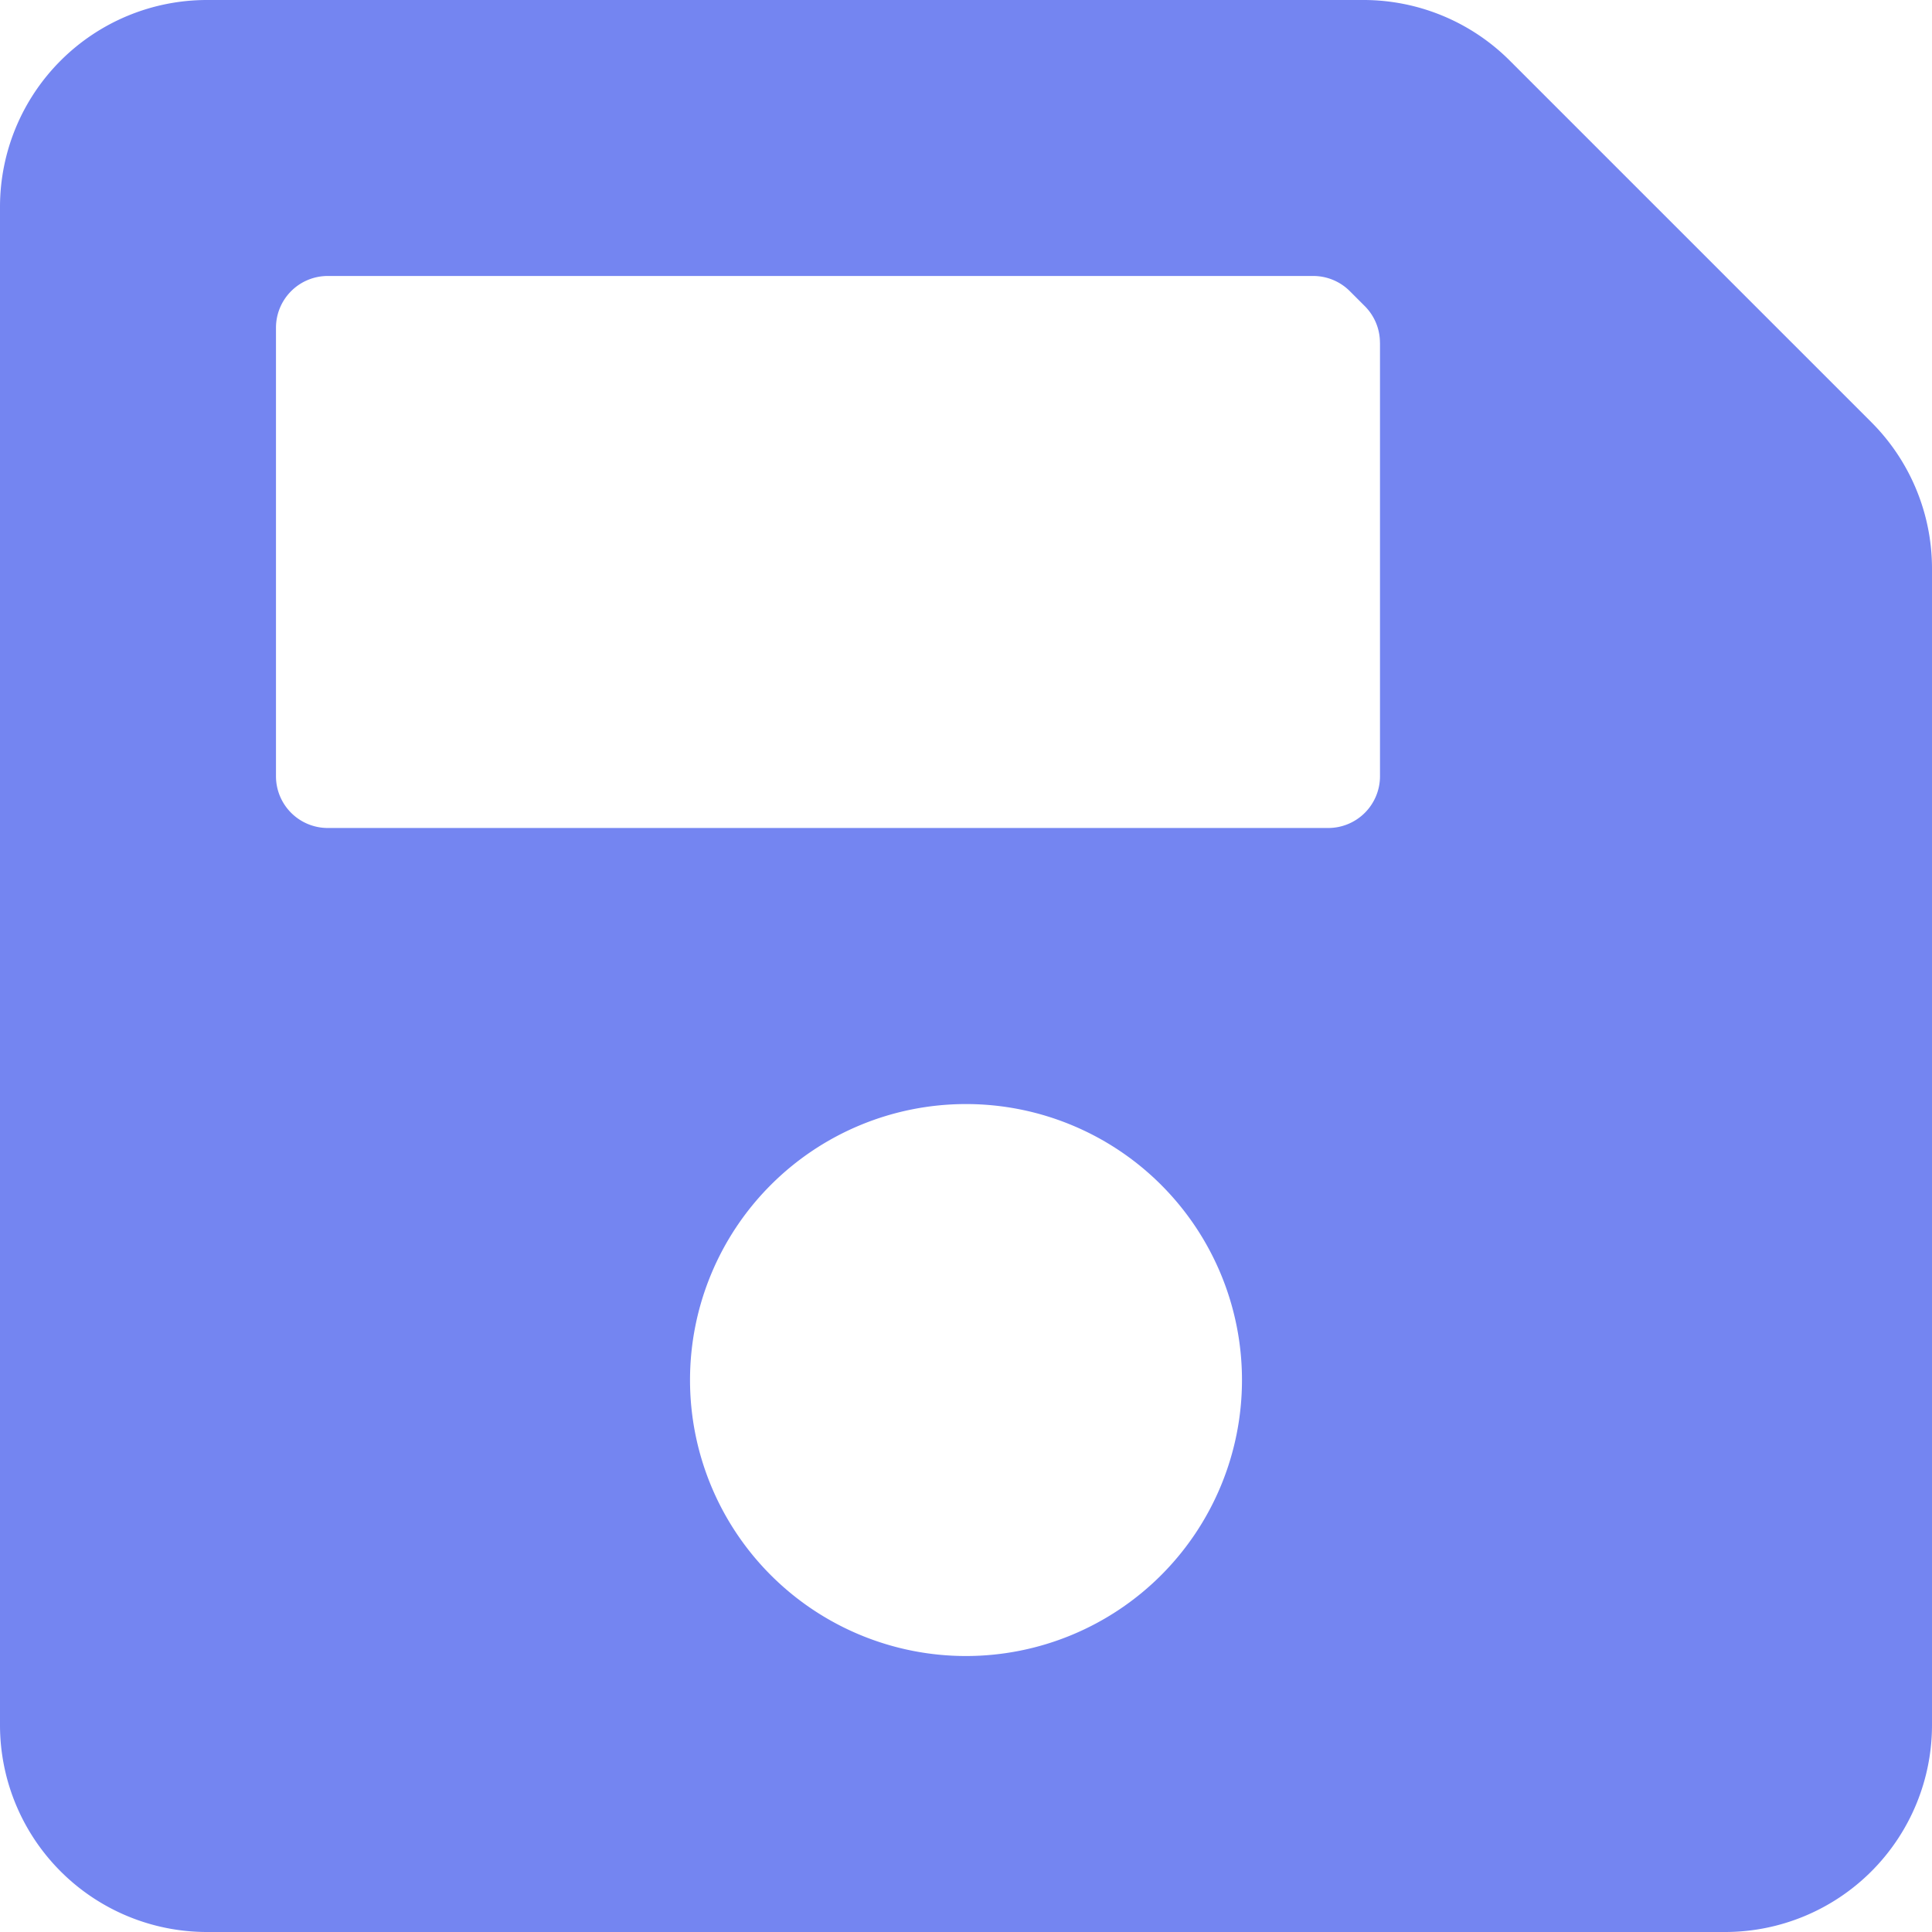 <svg xmlns="http://www.w3.org/2000/svg" width="42.738" height="42.738" viewBox="0 0 42.738 42.738"><defs><style>.a{fill:#7485f1;}</style></defs><path class="a" d="M41.4,11.593l-8-8A4.579,4.579,0,0,0,30.157,2.25H4.579A4.579,4.579,0,0,0,0,6.829v33.58a4.579,4.579,0,0,0,4.579,4.579h33.58a4.579,4.579,0,0,0,4.579-4.579V14.831A4.579,4.579,0,0,0,41.4,11.593ZM21.369,38.883a6.105,6.105,0,1,1,6.105-6.105A6.106,6.106,0,0,1,21.369,38.883ZM30.527,9.832v9.589a1.145,1.145,0,0,1-1.145,1.145H7.25a1.145,1.145,0,0,1-1.145-1.145V9.5A1.145,1.145,0,0,1,7.25,8.355h21.8a1.144,1.144,0,0,1,.809.335l.332.332a1.144,1.144,0,0,1,.335.809Z" transform="translate(0 -2.25)"/></svg>